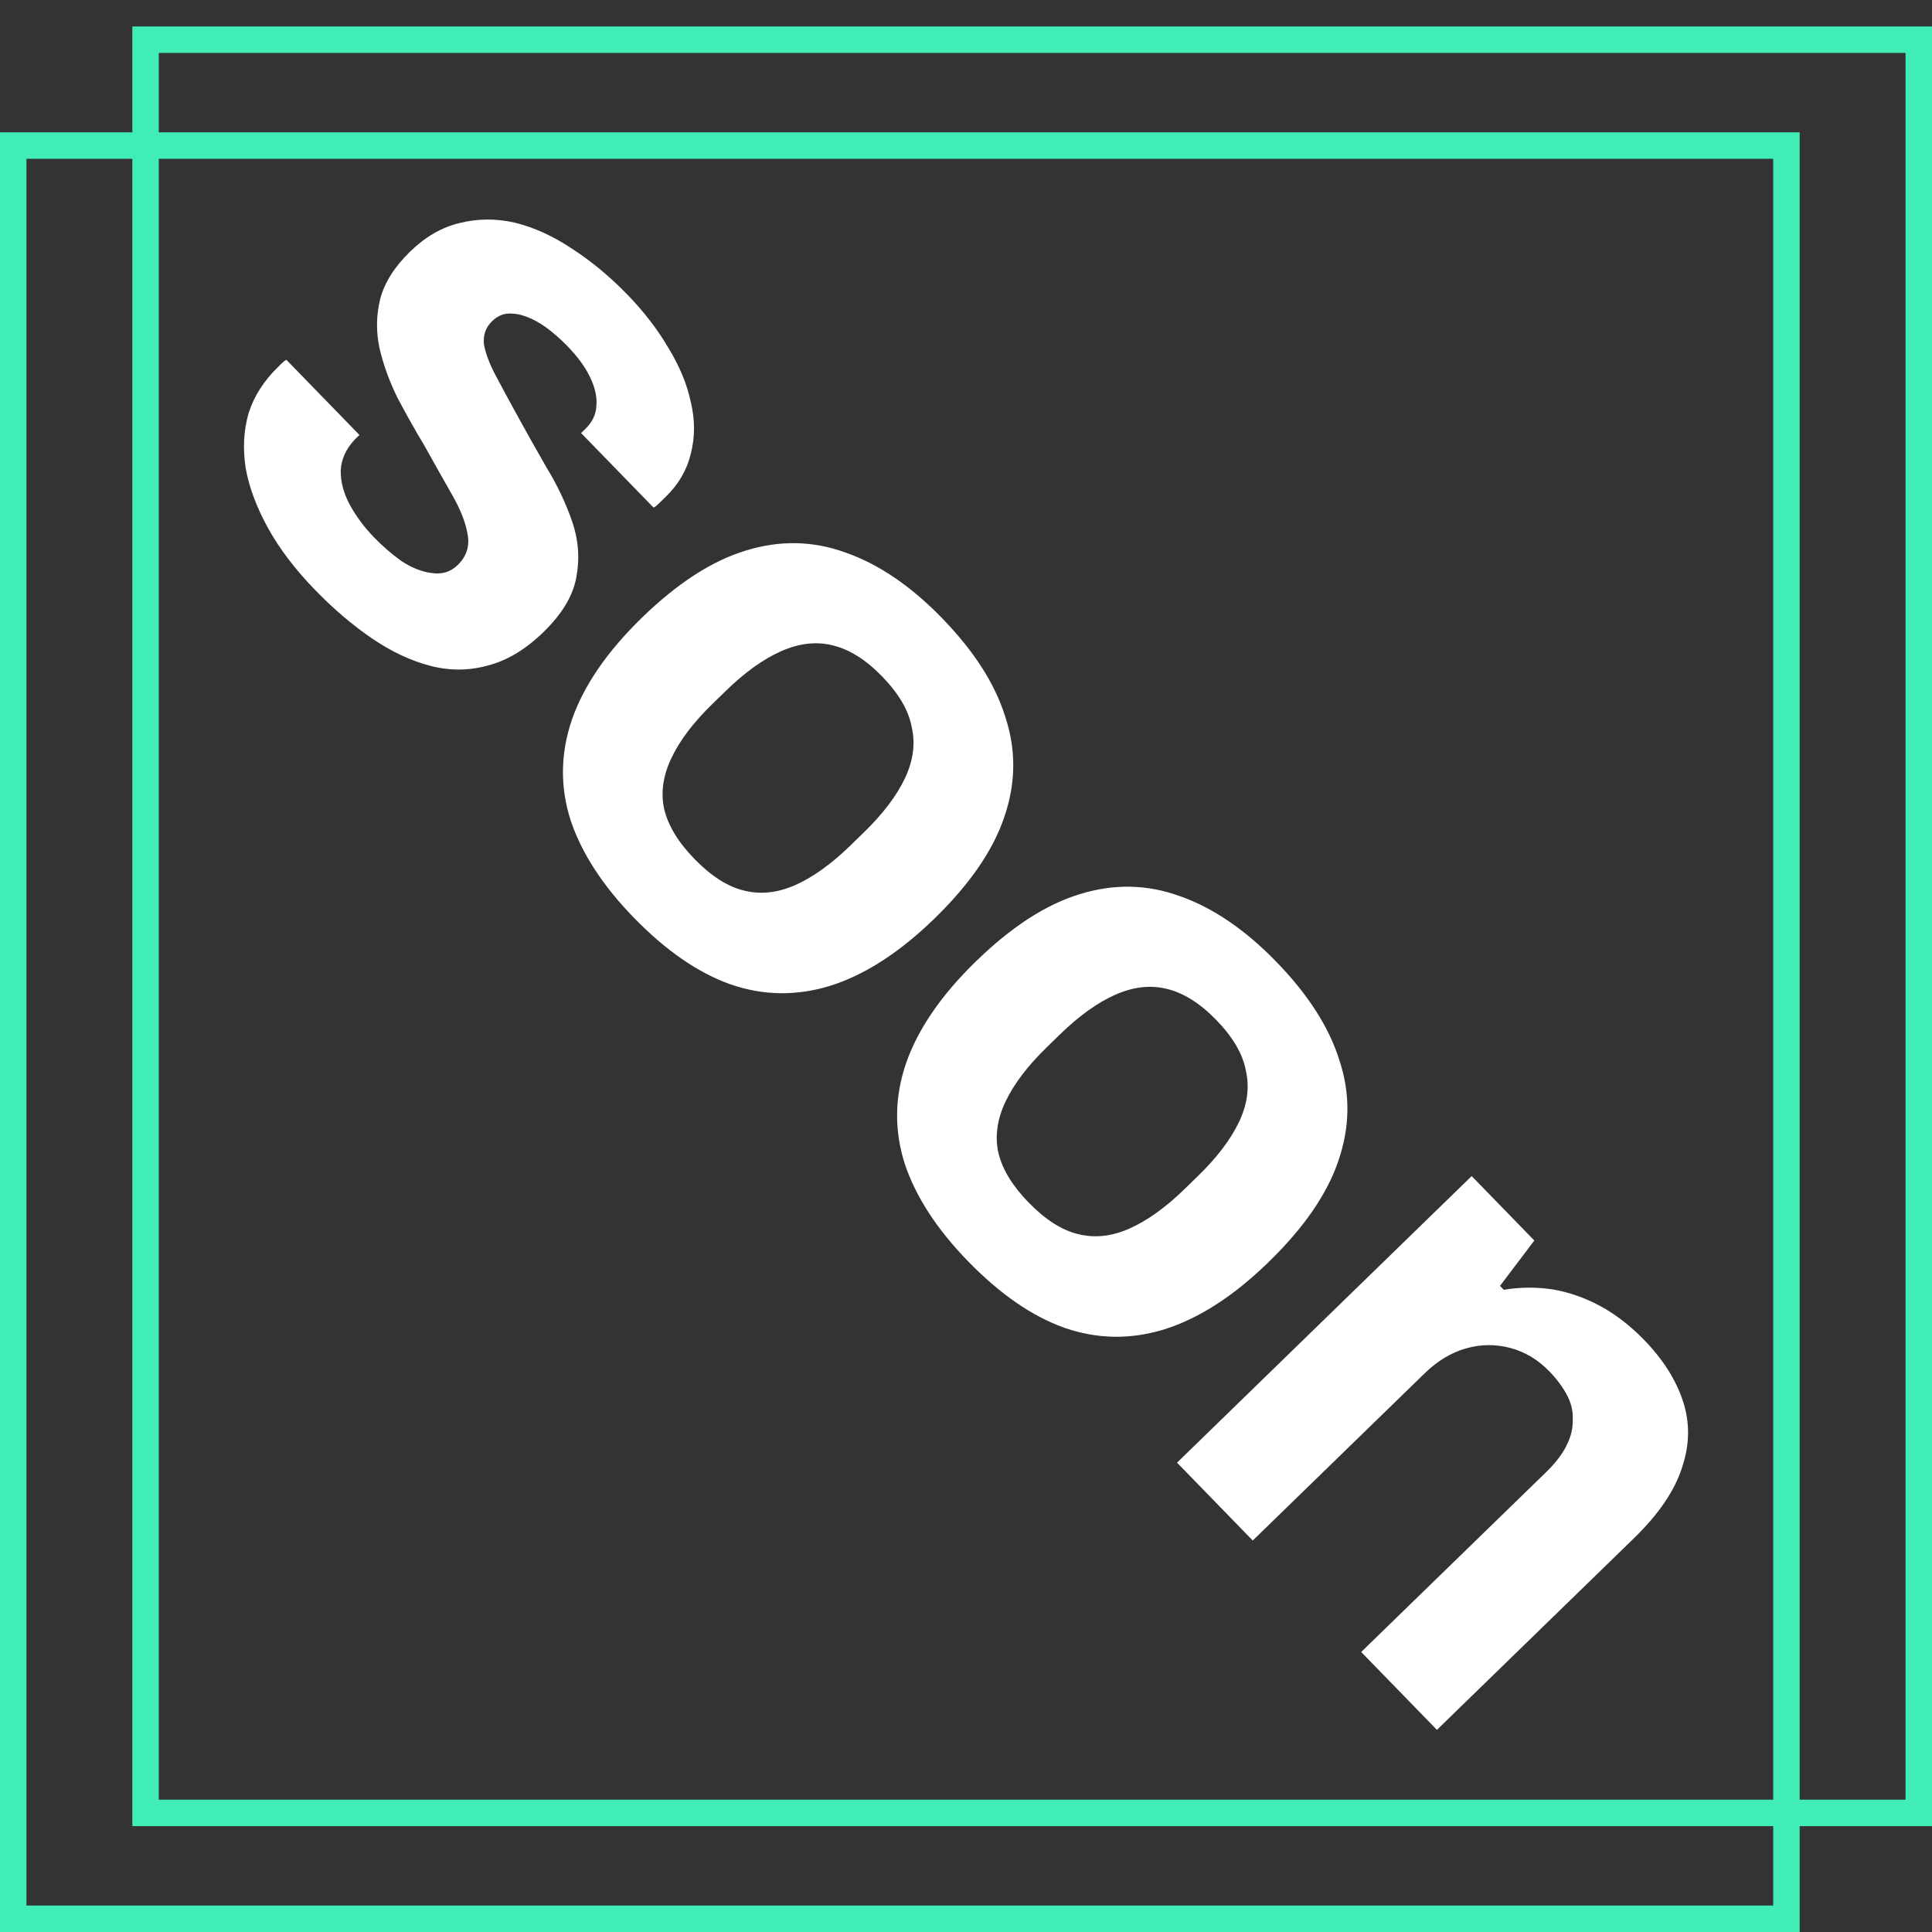 <svg width="73" height="73" viewBox="0 0 73 73" fill="none" xmlns="http://www.w3.org/2000/svg">
<rect x="0" y="0" width="73" height="73" fill="#333333" stroke="none"/>
<rect x="5.5" y="1.5" width="67" height="67" stroke="#40EDB7"/>
<rect x="0.5" y="5.5" width="67" height="67" stroke="#40EDB7"/>
<path d="M11.914 22.3C11.159 21.524 10.564 20.743 10.13 19.957C9.695 19.172 9.413 18.416 9.284 17.691C9.169 16.951 9.206 16.256 9.396 15.604C9.6 14.967 9.97 14.387 10.506 13.866C10.563 13.811 10.619 13.756 10.675 13.701C10.732 13.646 10.781 13.612 10.823 13.598L13.582 16.435C13.554 16.462 13.525 16.49 13.497 16.517C13.469 16.544 13.441 16.572 13.412 16.599C13.073 16.957 12.894 17.351 12.874 17.782C12.868 18.2 12.981 18.626 13.211 19.061C13.456 19.509 13.763 19.924 14.134 20.305C14.463 20.644 14.807 20.941 15.165 21.197C15.552 21.452 15.932 21.604 16.308 21.651C16.696 21.712 17.025 21.612 17.293 21.351C17.632 21.022 17.756 20.627 17.664 20.166C17.587 19.72 17.385 19.216 17.059 18.654C16.746 18.107 16.407 17.504 16.04 16.845C15.686 16.255 15.347 15.652 15.021 15.035C14.71 14.404 14.482 13.774 14.337 13.146C14.207 12.532 14.215 11.919 14.363 11.309C14.524 10.685 14.902 10.085 15.494 9.508C16.073 8.945 16.697 8.585 17.368 8.427C18.052 8.256 18.748 8.252 19.456 8.414C20.177 8.592 20.89 8.915 21.593 9.384C22.324 9.853 23.026 10.434 23.699 11.125C24.33 11.774 24.85 12.45 25.258 13.151C25.68 13.839 25.962 14.525 26.106 15.209C26.264 15.88 26.262 16.527 26.1 17.151C25.953 17.761 25.639 18.3 25.159 18.767C25.06 18.863 24.968 18.952 24.884 19.034C24.799 19.117 24.736 19.165 24.694 19.178L21.956 16.363L22.125 16.198C22.379 15.951 22.515 15.668 22.534 15.348C22.566 15.014 22.488 14.651 22.298 14.259C22.122 13.88 21.836 13.487 21.438 13.077C21.163 12.795 20.888 12.555 20.612 12.356C20.35 12.171 20.095 12.036 19.845 11.949C19.596 11.862 19.36 11.831 19.137 11.855C18.942 11.88 18.759 11.975 18.59 12.14C18.35 12.373 18.249 12.664 18.285 13.013C18.35 13.362 18.498 13.754 18.729 14.188C18.959 14.623 19.217 15.1 19.502 15.619C19.855 16.264 20.229 16.93 20.623 17.618C21.045 18.306 21.376 19 21.617 19.699C21.858 20.398 21.911 21.102 21.776 21.81C21.655 22.504 21.242 23.195 20.536 23.881C19.859 24.54 19.157 24.962 18.431 25.146C17.718 25.345 16.994 25.349 16.259 25.158C15.524 24.967 14.791 24.623 14.06 24.125C13.329 23.628 12.614 23.02 11.914 22.3ZM23.95 34.675C22.77 33.461 21.973 32.232 21.558 30.987C21.158 29.729 21.176 28.462 21.611 27.188C22.06 25.899 22.941 24.617 24.253 23.341C25.594 22.037 26.9 21.192 28.172 20.806C29.459 20.406 30.718 20.43 31.951 20.879C33.197 21.314 34.411 22.138 35.591 23.352C36.799 24.593 37.596 25.836 37.983 27.081C38.397 28.325 38.386 29.585 37.951 30.86C37.53 32.12 36.649 33.403 35.309 34.707C33.996 35.983 32.69 36.828 31.39 37.242C30.104 37.641 28.837 37.624 27.59 37.189C26.371 36.754 25.158 35.916 23.95 34.675ZM26.236 32.451C26.867 33.1 27.488 33.499 28.099 33.646C28.723 33.808 29.371 33.74 30.044 33.444C30.716 33.147 31.412 32.648 32.131 31.948L32.639 31.454C33.359 30.754 33.877 30.072 34.192 29.409C34.507 28.745 34.593 28.099 34.449 27.47C34.332 26.842 33.958 26.204 33.327 25.555C32.709 24.919 32.081 24.528 31.443 24.38C30.832 24.232 30.191 24.307 29.519 24.604C28.846 24.901 28.15 25.399 27.431 26.099L26.923 26.593C26.203 27.293 25.686 27.975 25.37 28.639C25.055 29.303 24.962 29.942 25.093 30.556C25.238 31.184 25.619 31.816 26.236 32.451ZM36.576 47.655C35.396 46.442 34.598 45.212 34.184 43.968C33.784 42.709 33.801 41.443 34.237 40.168C34.686 38.88 35.567 37.598 36.879 36.321C38.22 35.017 39.526 34.172 40.798 33.786C42.084 33.386 43.344 33.411 44.576 33.859C45.823 34.294 47.037 35.119 48.217 36.332C49.425 37.574 50.222 38.817 50.608 40.061C51.023 41.306 51.012 42.565 50.577 43.84C50.156 45.101 49.275 46.383 47.934 47.687C46.622 48.964 45.316 49.809 44.016 50.222C42.729 50.622 41.463 50.604 40.216 50.169C38.997 49.735 37.784 48.897 36.576 47.655ZM38.862 45.432C39.493 46.081 40.114 46.479 40.724 46.627C41.349 46.788 41.997 46.721 42.669 46.424C43.342 46.127 44.038 45.629 44.757 44.929L45.265 44.435C45.985 43.735 46.502 43.053 46.818 42.389C47.133 41.725 47.219 41.079 47.074 40.451C46.958 39.823 46.584 39.184 45.952 38.535C45.335 37.9 44.707 37.508 44.069 37.36C43.458 37.213 42.817 37.287 42.144 37.584C41.472 37.881 40.776 38.38 40.056 39.08L39.548 39.574C38.829 40.274 38.311 40.956 37.996 41.619C37.681 42.283 37.588 42.922 37.719 43.537C37.863 44.165 38.244 44.797 38.862 45.432ZM44.474 55.266L55.607 44.438L57.974 46.872L56.677 48.587L56.821 48.735C57.435 48.632 58.047 48.627 58.659 48.718C59.283 48.825 59.886 49.035 60.466 49.349C61.047 49.663 61.598 50.089 62.119 50.625C62.833 51.359 63.323 52.131 63.59 52.942C63.858 53.753 63.846 54.588 63.556 55.447C63.279 56.32 62.675 57.21 61.744 58.116L54.294 65.362L51.432 62.42L58.417 55.627C58.77 55.283 59.025 54.953 59.182 54.635C59.354 54.303 59.435 53.977 59.425 53.657C59.444 53.337 59.371 53.023 59.209 52.714C59.046 52.406 58.821 52.103 58.532 51.807C58.107 51.37 57.617 51.078 57.062 50.931C56.507 50.784 55.95 50.79 55.391 50.949C54.832 51.108 54.313 51.422 53.833 51.888L47.335 58.208L44.474 55.266Z" fill="white"/>
</svg>
